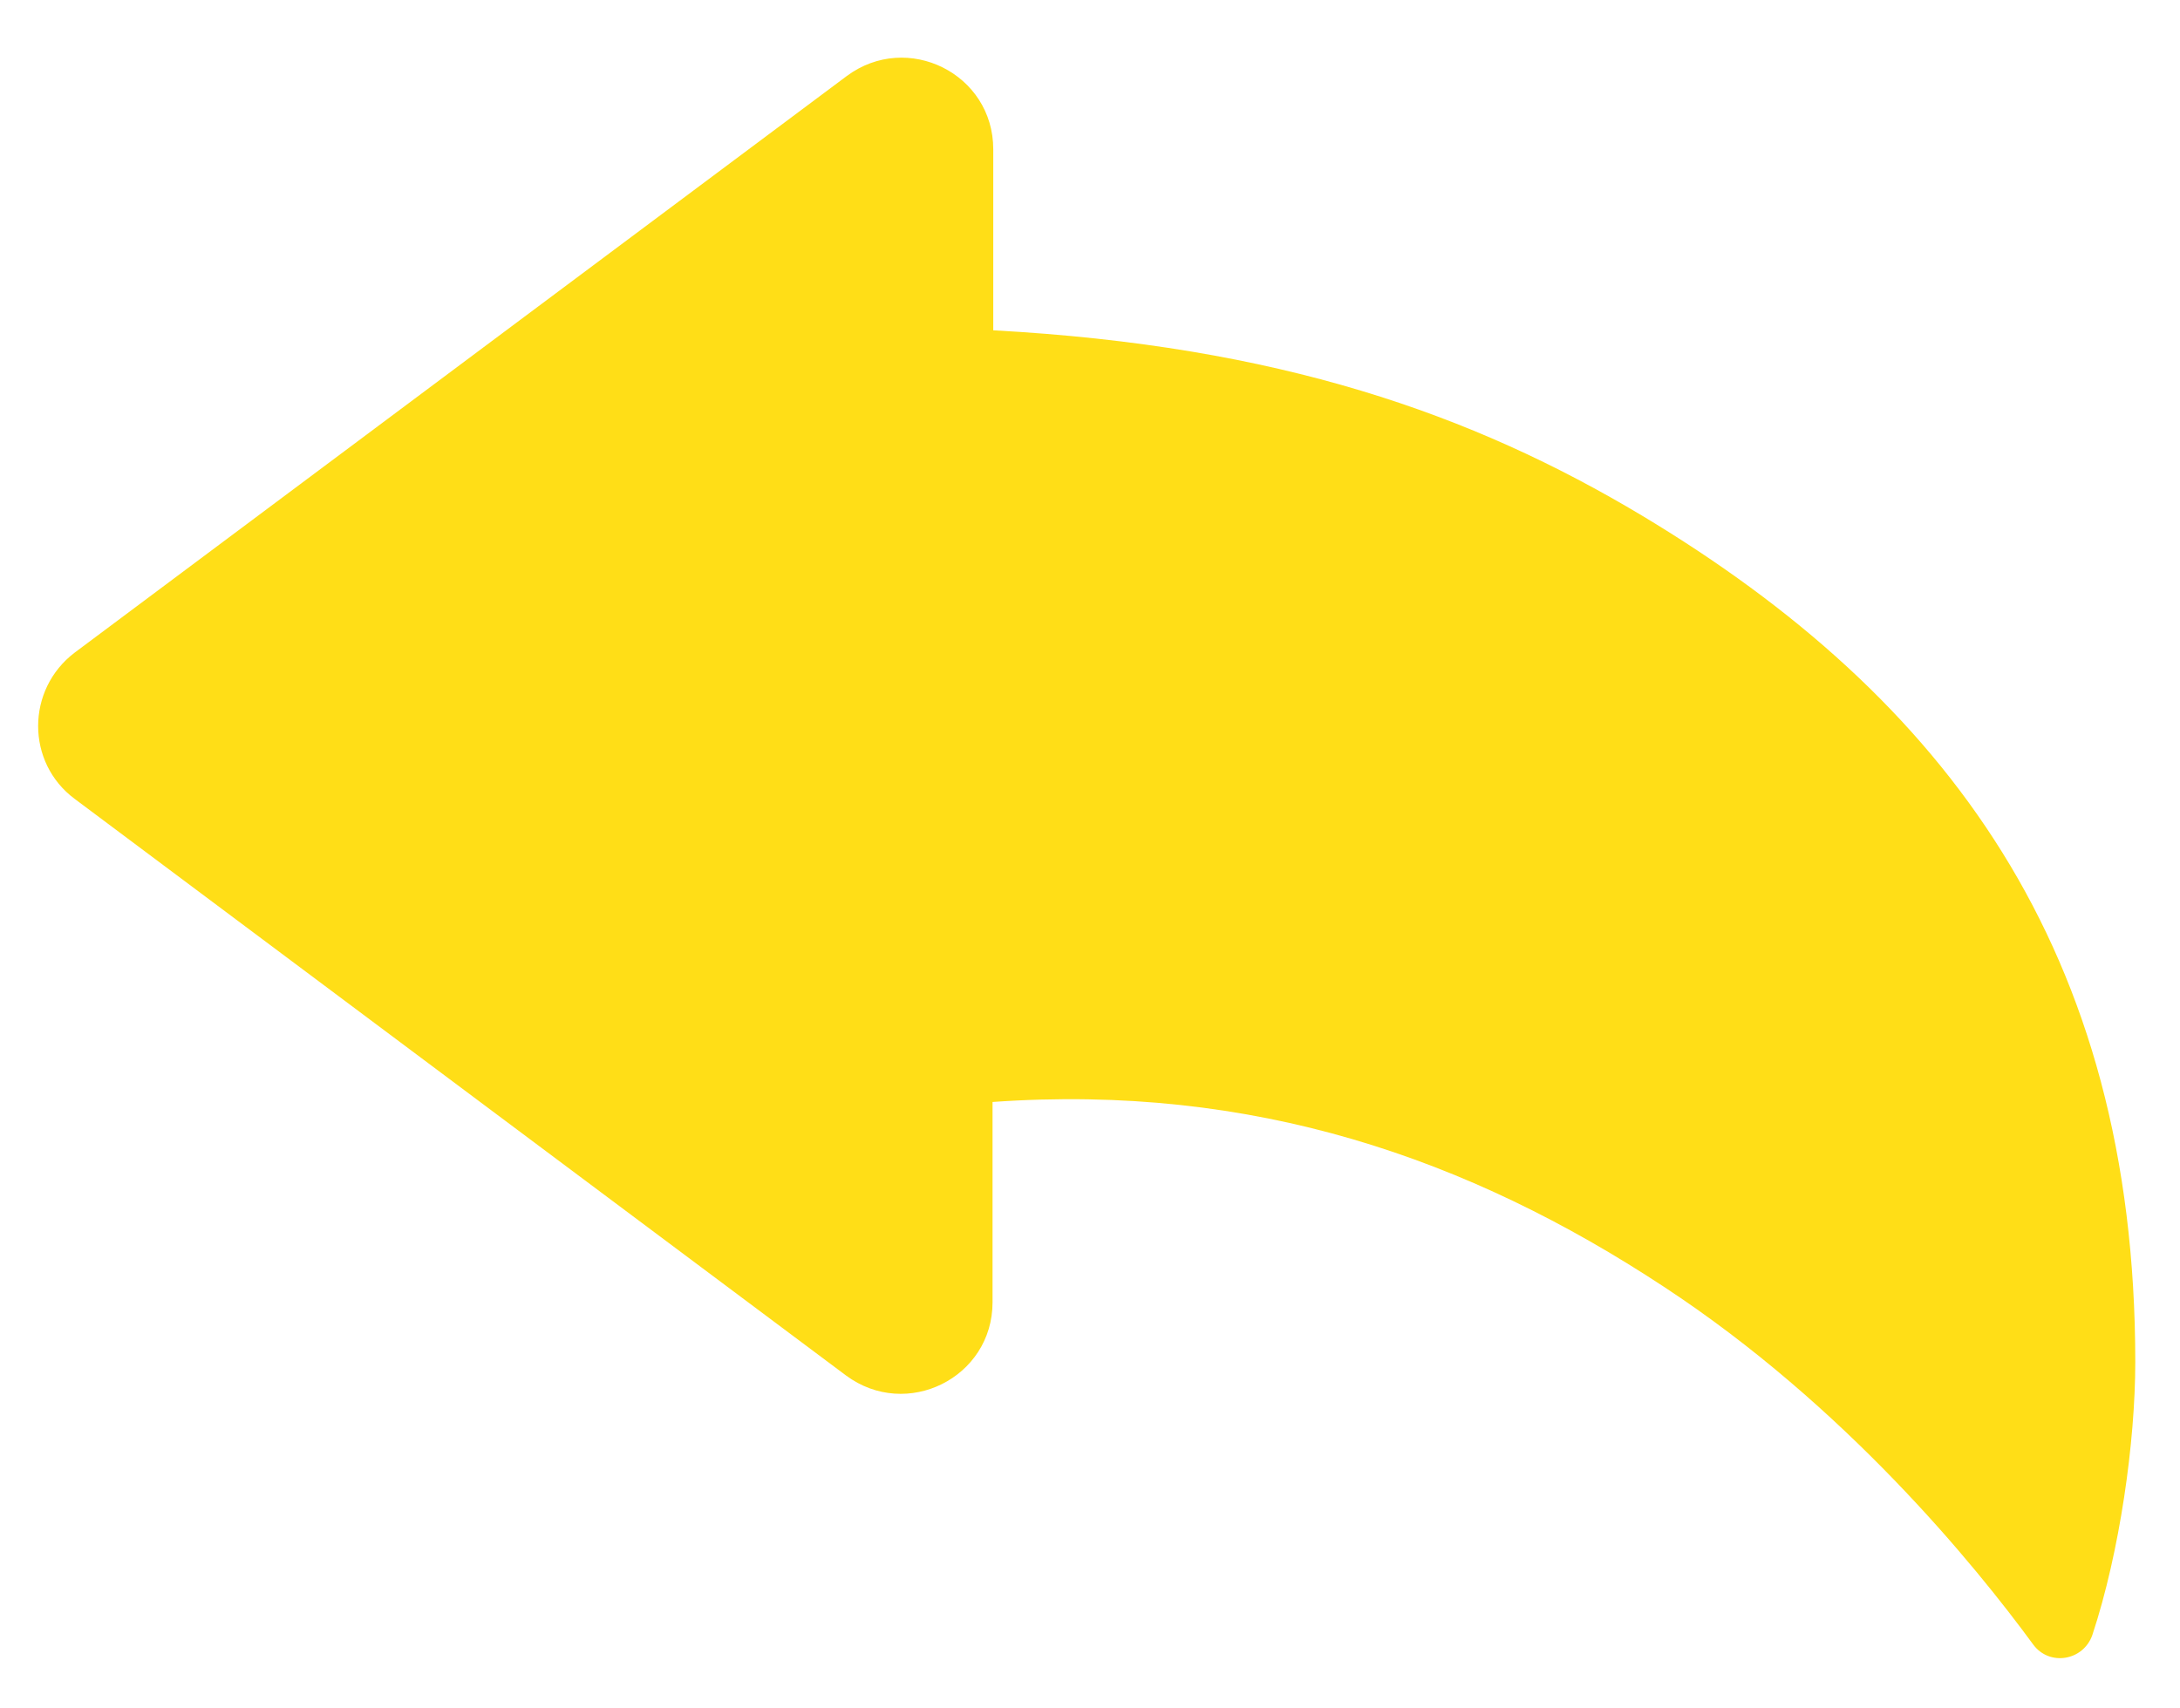 <svg width="37" height="29" viewBox="0 0 37 29" fill="#FFDE17" xmlns="http://www.w3.org/2000/svg">
<path d="M1.269 13.562L14.358 23.348C15.389 24.113 16.846 23.386 16.846 22.106V18.706C21.267 18.392 24.923 19.659 28.239 21.842C31.317 23.862 33.515 26.56 34.508 27.915C34.784 28.291 35.362 28.191 35.513 27.752C35.978 26.347 36.241 24.477 36.241 23.122C36.241 16.121 33.013 11.843 27.875 8.756C24.986 7.025 21.695 5.87 16.858 5.607V2.533C16.858 1.253 15.401 0.526 14.371 1.291L1.269 11.077C0.44 11.705 0.44 12.947 1.269 13.562Z" fill="#FFDE17"/>
</svg>

